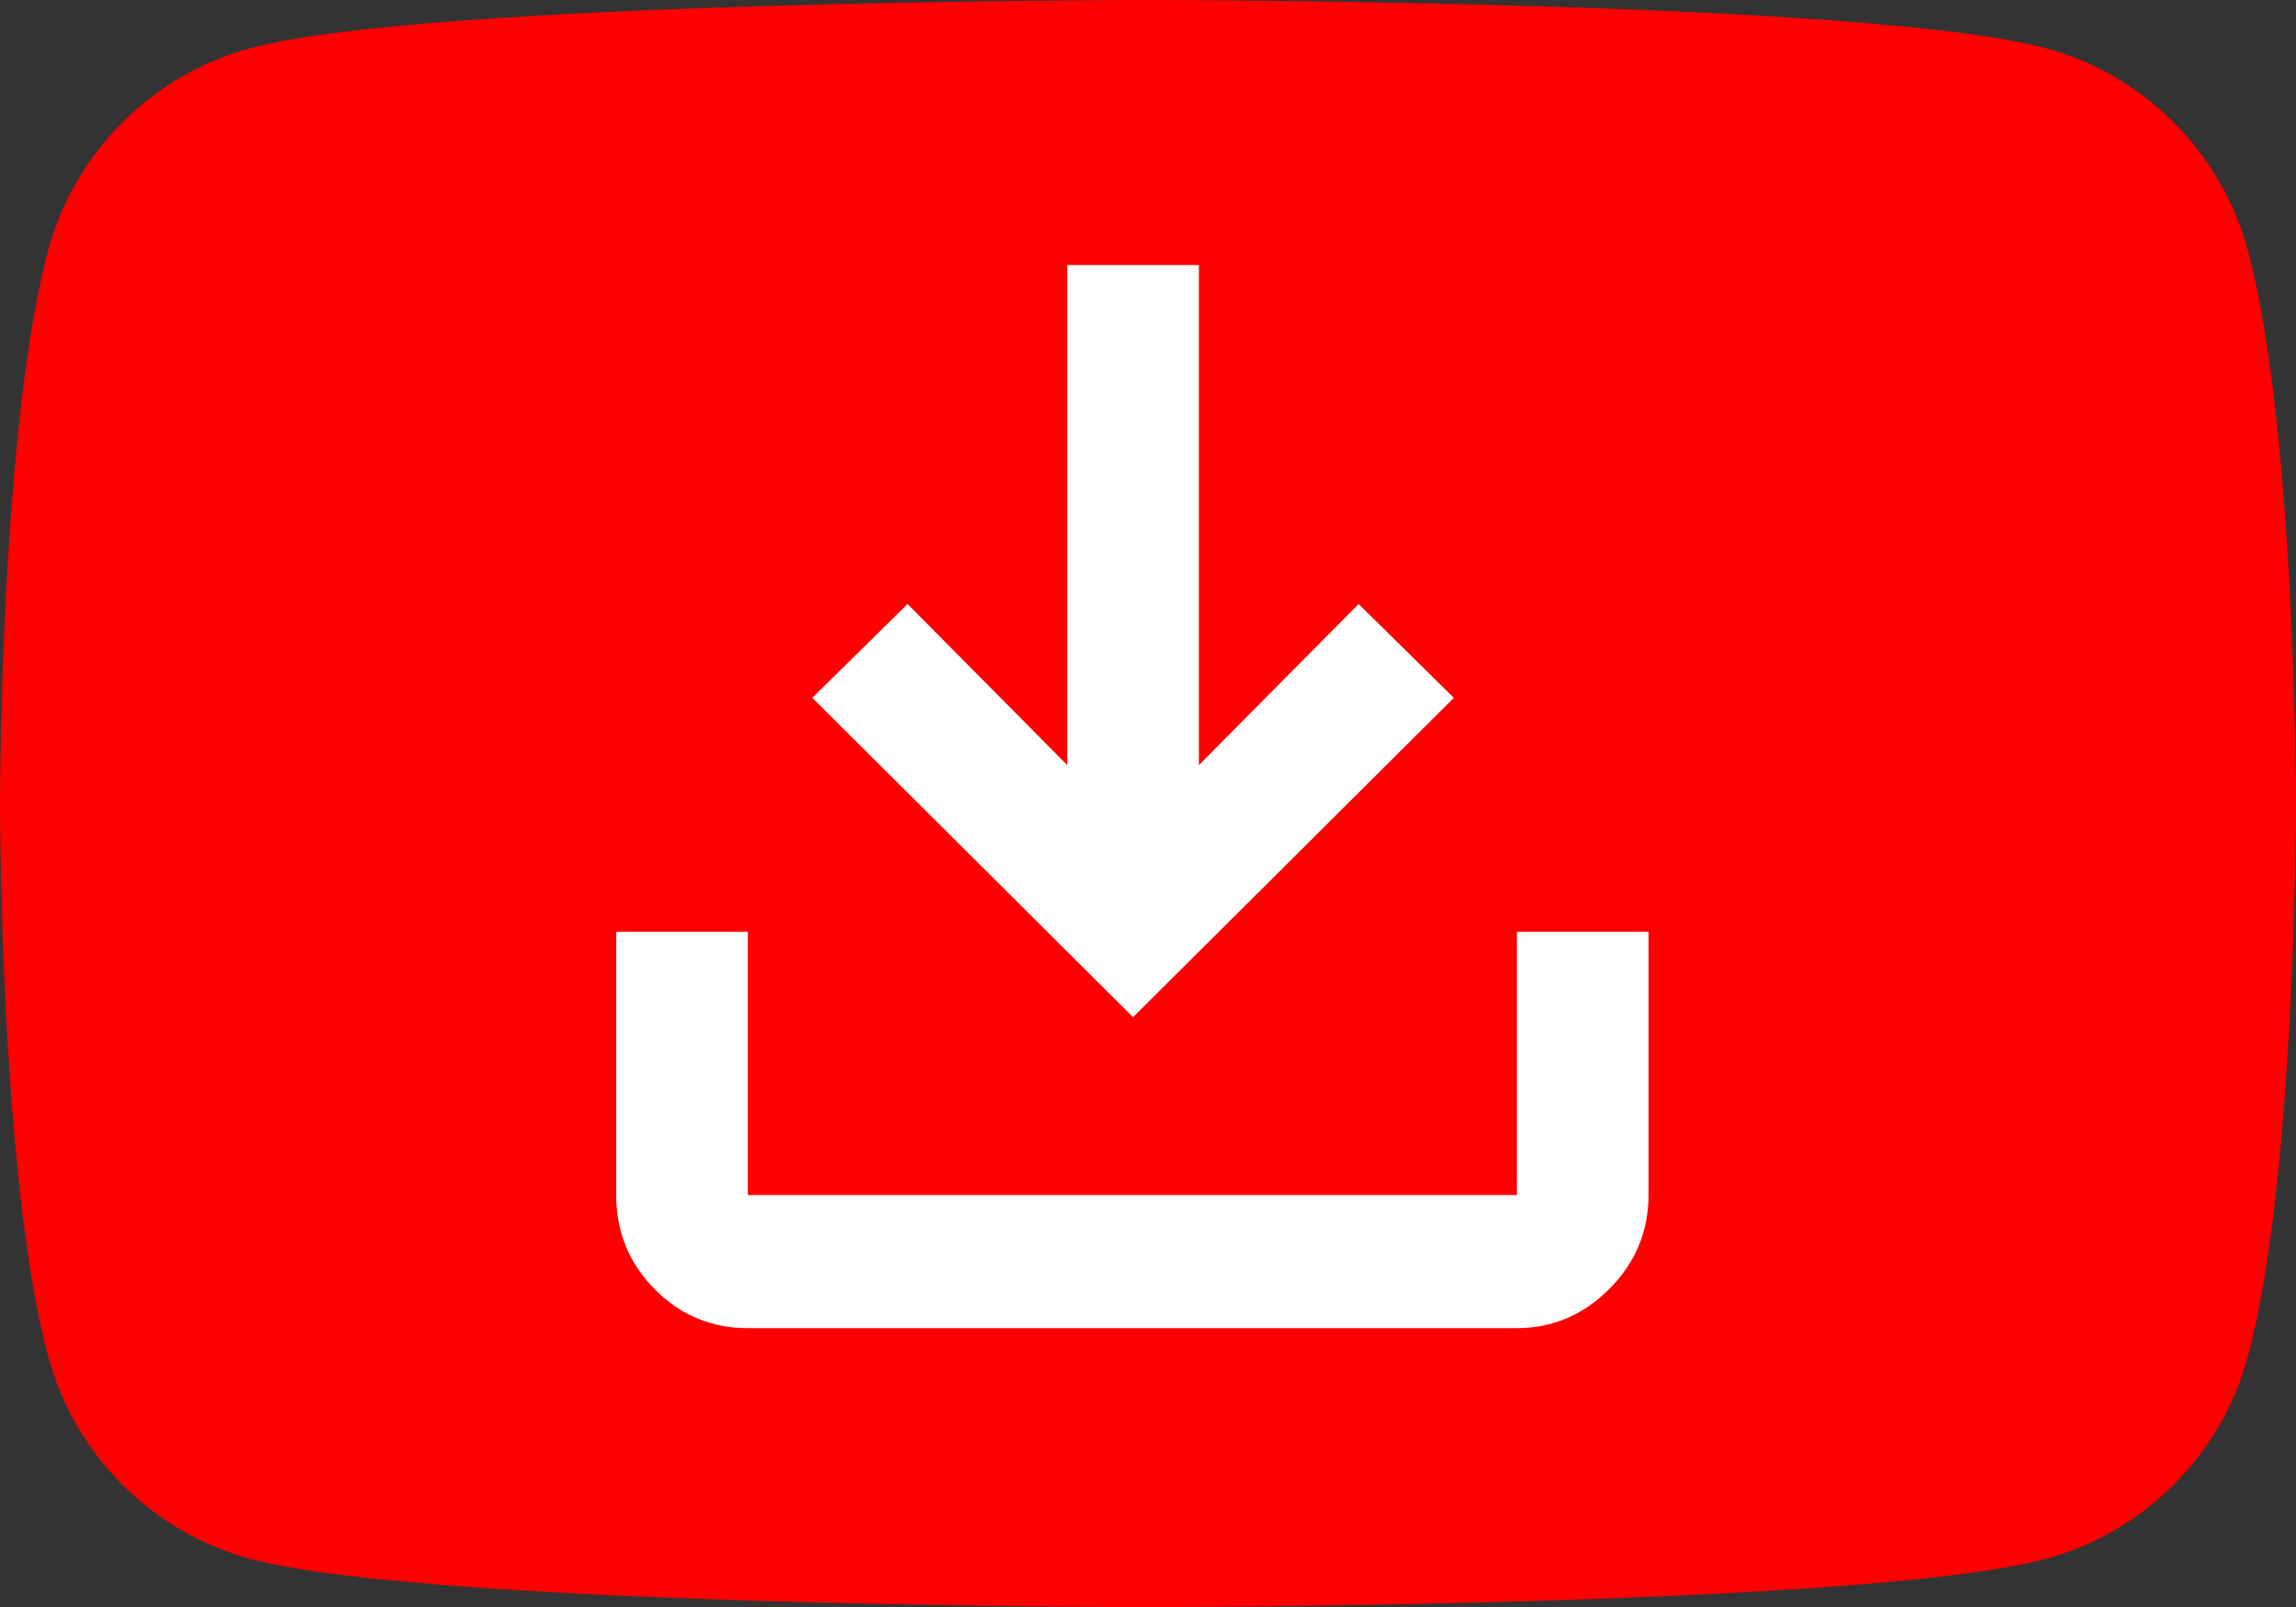 <?xml version="1.0" encoding="UTF-8"?><svg id="a" xmlns="http://www.w3.org/2000/svg" viewBox="0 0 163.279 114.301"><rect x="0" y="0" width="163.279" height="114.301" fill="#333333" stroke="none"/><defs><style>.b{fill:#fff;}.c{fill:red;}</style></defs><path class="c" d="M159.865,17.849c-1.881-7.03-7.406-12.554-14.436-14.435C132.701,0,81.639,0,81.639,0c0,0-51.061,0-63.79,3.414-7.029,1.882-12.554,7.406-14.435,14.435C0,30.578,0,57.15,0,57.15c0,0,0,26.573,3.414,39.301,1.882,7.029,7.406,12.554,14.435,14.435,12.728,3.414,63.79,3.414,63.79,3.414,0,0,51.062,0,63.79-3.414,7.029-1.881,12.554-7.406,14.436-14.435,3.414-12.729,3.414-39.301,3.414-39.301,0,0-.014-26.573-3.414-39.301Z"/><path class="b" d="M53.182,94.462c-2.593,0-4.803-.924-6.627-2.772-1.825-1.848-2.737-4.085-2.737-6.712v-18.709h9.364v18.729h54.691v-18.729h9.364v18.682c0,2.621-.93,4.862-2.789,6.721s-4.051,2.789-6.575,2.789H53.182Zm27.396-22.116l-22.813-22.713,6.774-6.675,11.357,11.456V18.85h9.364V54.414l11.357-11.456,6.774,6.675-22.813,22.713Z"/></svg>